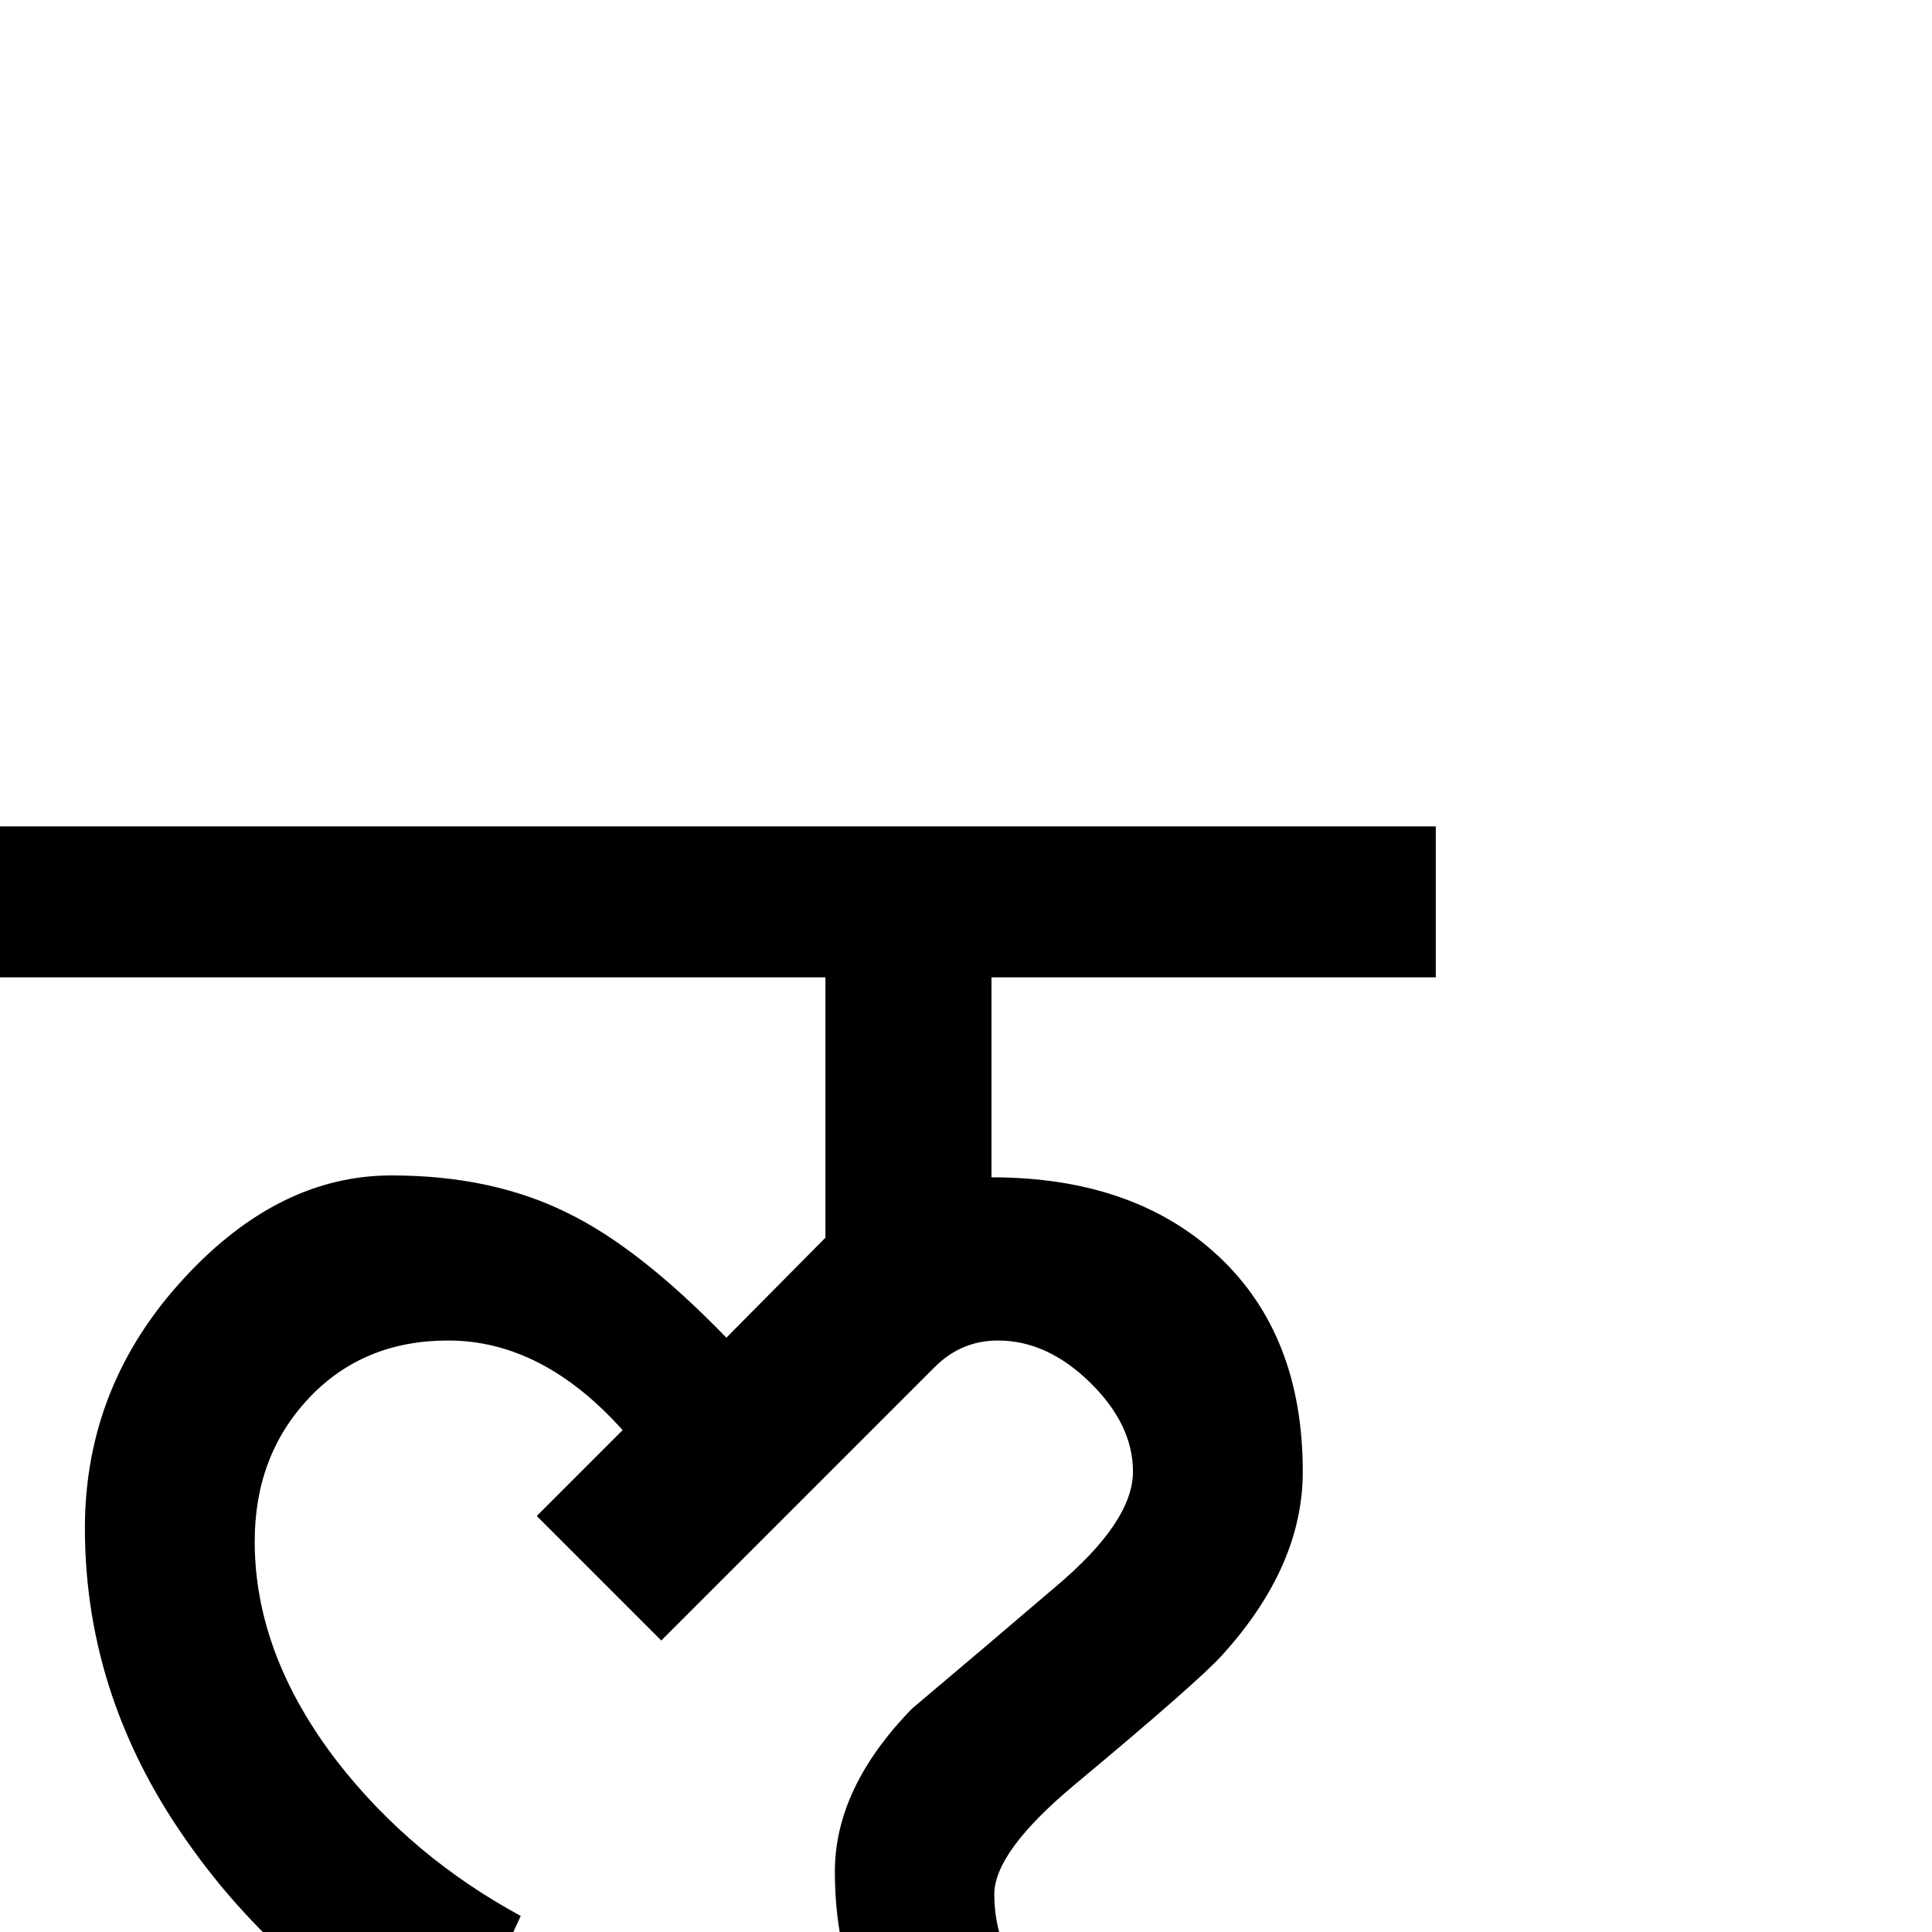 <?xml version="1.0" standalone="no"?>
<!DOCTYPE svg PUBLIC "-//W3C//DTD SVG 1.1//EN" "http://www.w3.org/Graphics/SVG/1.1/DTD/svg11.dtd" >
<svg viewBox="-2 -558 2048 2048">
  <g transform="matrix(1 0 0 -1 0 1638)">
   <path fill="currentColor"
d="M1520 1160h-471v-212q151 0 240.5 -83.5t89.5 -228.5q0 -100 -85 -194q-25 -28 -157 -138q-85 -71 -85 -116q0 -56 37 -100t92 -44q43 0 107 47l76 -114q-154 -90 -172 -103q-92 -69 -92 -143q0 -137 137 -137q121 0 154 72l102 -72q-32 -70 -104 -111t-156 -41
q-127 0 -214 79t-87 203q0 140 109 222q-158 78 -158 266q0 89 82 173q76 64 152 129q82 69 82 122q0 50 -45.5 94.5t-97.5 44.5q-39 0 -67 -28l-290 -290l-132 132l91 91q-85 95 -185 95q-90 0 -147.5 -61t-57.5 -152q0 -120 88 -234q78 -100 194 -163l-75 -163
q-171 92 -273 234q-114 157 -114 340q0 152 106 266q100 108 219 108q107 0 187 -40q76 -37 168 -132l105 106v276h-875v160h1522v-160zM748 1247zM961 1247zM748 242z" />
  </g>

</svg>
